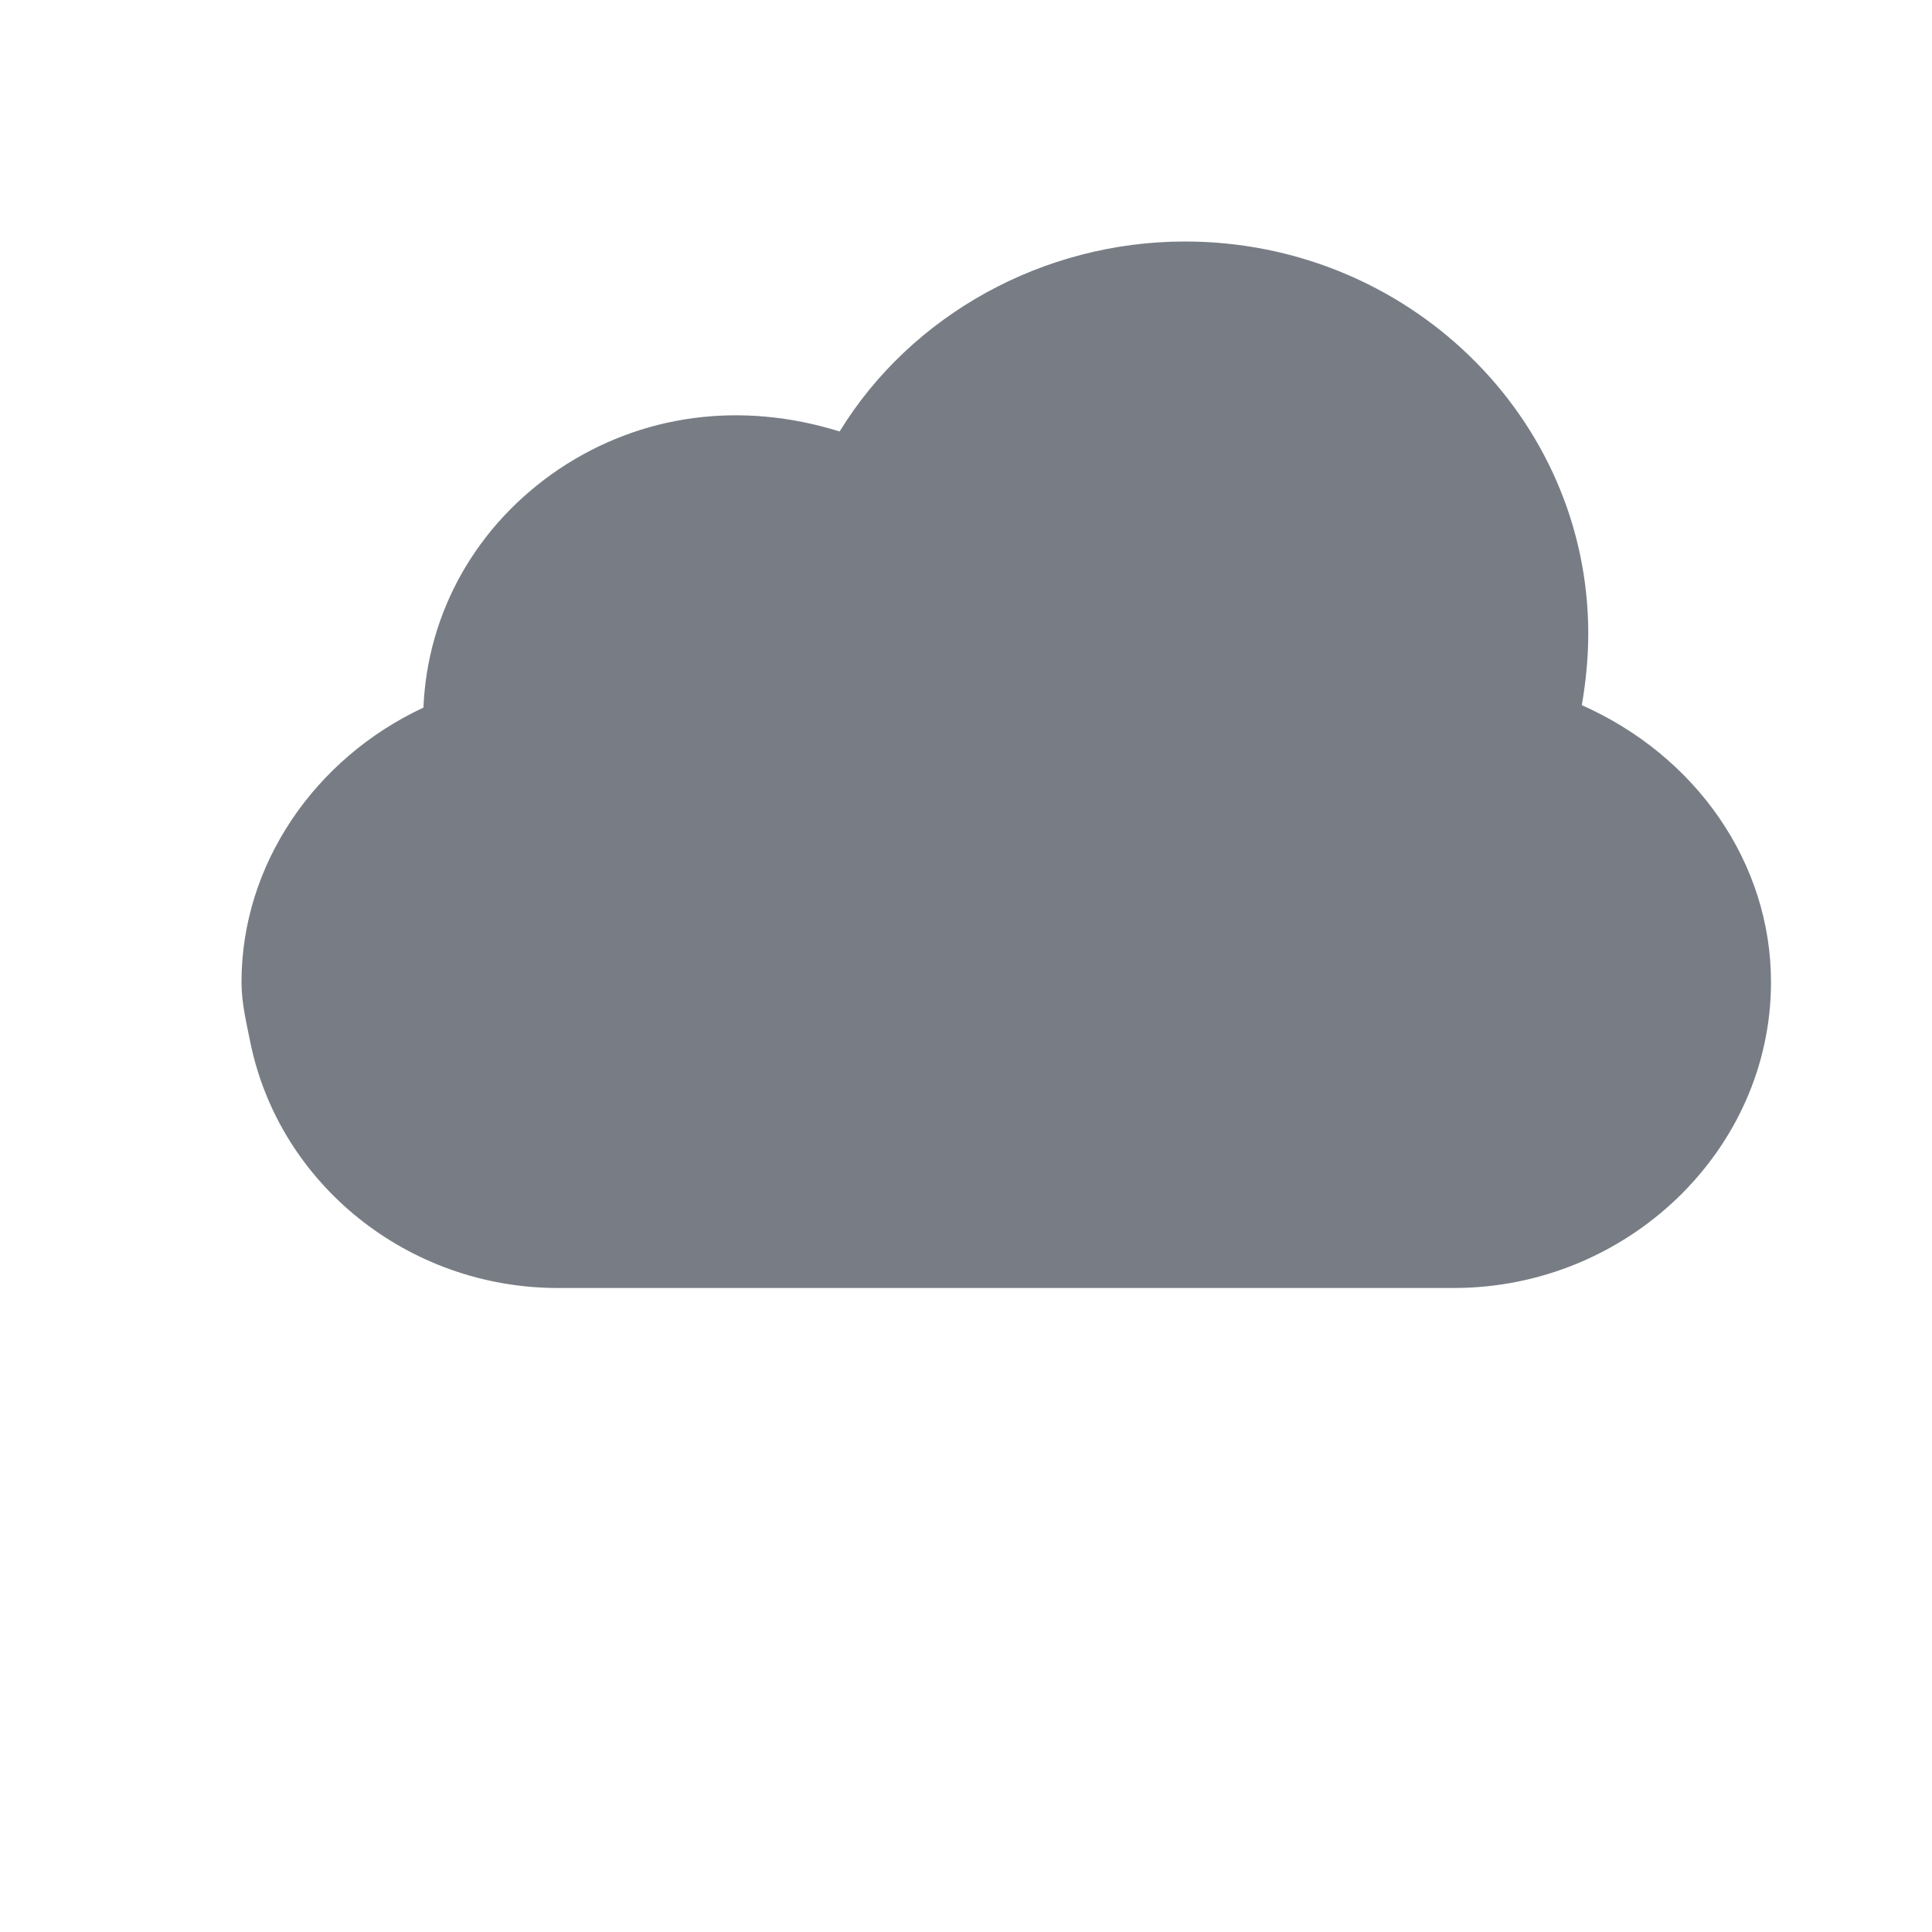 <svg width="24" height="24" viewBox="0 0 24 24" fill="#787D85" xmlns="http://www.w3.org/2000/svg" xmlns:xlink="http://www.w3.org/1999/xlink">
	<desc>
			Created with Pixso.
	</desc>
	<defs>
		<clipPath id="clip1_13">
			<rect rx="0" width="23" height="23" transform="translate(0.5 0.5)" fill="white" fill-opacity="0"/>
		</clipPath>
	</defs>
	<rect rx="0" width="23" height="23" transform="translate(0.5 0.5)" fill="#FFFFFF" fill-opacity="0"/>
	<g clip-path="url(#clip1_13)">
		<path d="M19.65 8.76C19.7 8.47 19.73 8.17 19.73 7.87C19.73 5.18 17.48 3 14.72 3C12.96 3 11.32 3.91 10.43 5.36C9.21 4.98 7.97 5.14 6.94 5.83C5.92 6.52 5.31 7.6 5.26 8.79C3.91 9.42 3 10.74 3 12.2C3 12.46 3.06 12.7 3.11 12.95L3.11 12.95C3.47 14.71 5.07 16 6.93 16L18.06 16C20.21 16 22 14.29 22 12.2C22 10.72 21.07 9.39 19.65 8.76Z" fill-opacity="1" fill-rule="nonzero"/>
	</g>
</svg>
